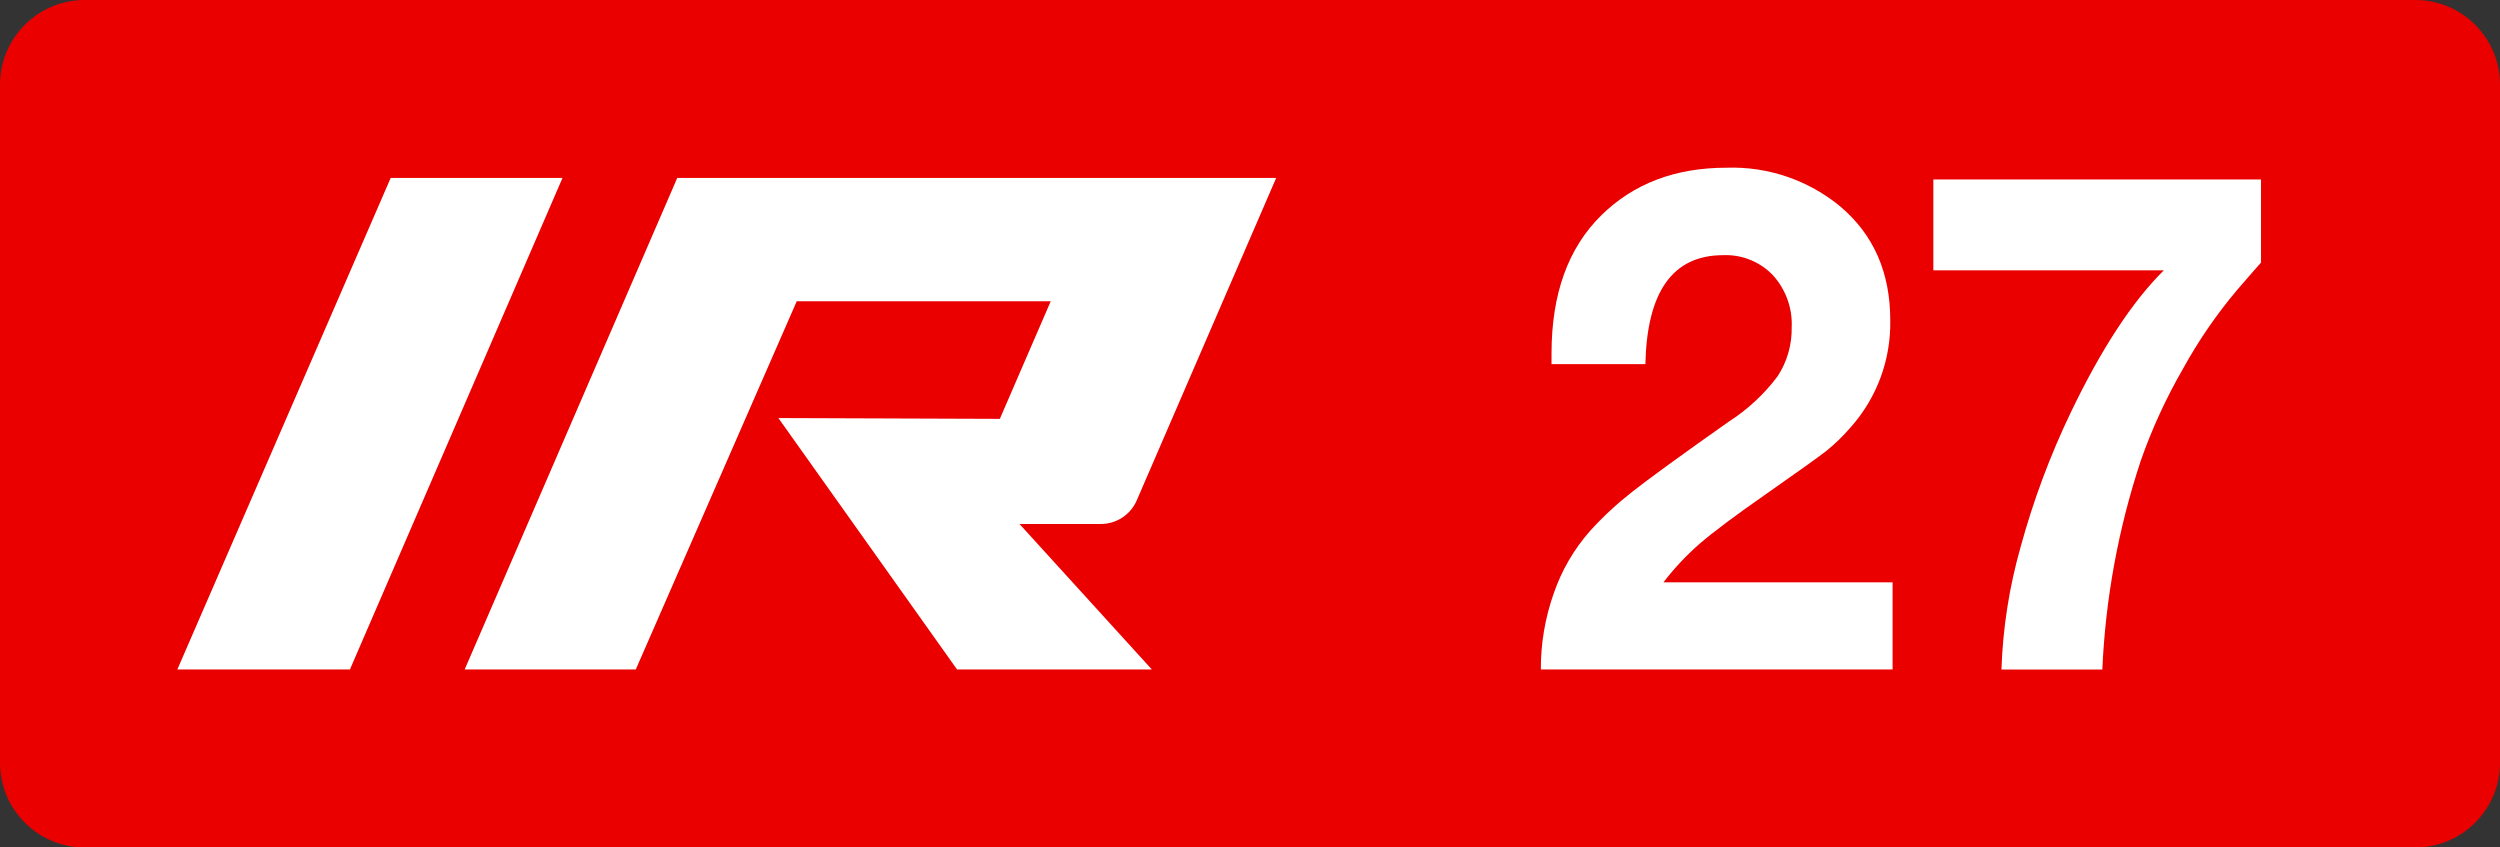 <svg width="59" height="20" xmlns="http://www.w3.org/2000/svg"><rect width="100%" height="100%" fill="#333333" stroke="none"/><path fill-rule="evenodd" clip-rule="evenodd" d="m2,0C.895,0,0,.895,0,2v16c0,1.105.895,2,2,2h55c1.105,0,2-.895,2-2V2c0-1.105-.895-2-2-2H2z" fill="#eb0000"/><path d="m44.665,13.743V15.8h-8.301c-.003-.612.1-1.219.304-1.796.186-.542.477-1.042.855-1.471.305-.337.639-.646.997-.926.381-.301,1.139-.852,2.274-1.653.448-.286.84-.65,1.159-1.076.224-.343.339-.745.331-1.155.02-.453-.141-.895-.445-1.23-.305-.317-.731-.489-1.171-.471-1.188,0-1.8.857-1.837,2.571h-2.215v-.253c0-1.403.392-2.489,1.175-3.259.762-.749,1.747-1.123,2.956-1.123.978-.033,1.933.294,2.688.918.783.664,1.175,1.558,1.175,2.681.018.932-.317,1.837-.938,2.531-.175.203-.367.39-.576.558-.179.14-.649.476-1.411,1.009-.725.506-1.244.894-1.557,1.163-.321.278-.613.588-.871.925h5.408zm8.695-9.508v1.962c-.063.069-.25.282-.56.641-.489.579-.919,1.206-1.285,1.871-.397.689-.73,1.413-.993,2.164-.528,1.593-.833,3.251-.907,4.928h-2.381c.033-.98.185-1.952.453-2.895.299-1.094.696-2.158,1.187-3.18.72-1.498,1.451-2.613,2.192-3.346H45.627V4.235h7.734zm-44.141-.035h4.056L8.258,15.8h-4.073L9.22,4.2zM25.98,12.366c.367,0,.699-.217.846-.554l3.292-7.613h-14.135L10.966,15.8h4.038l3.799-8.69h5.994l-1.201,2.775-5.226-.019L22.587,15.8h4.597l-3.124-3.434h1.921z" fill="#fff"/></svg>